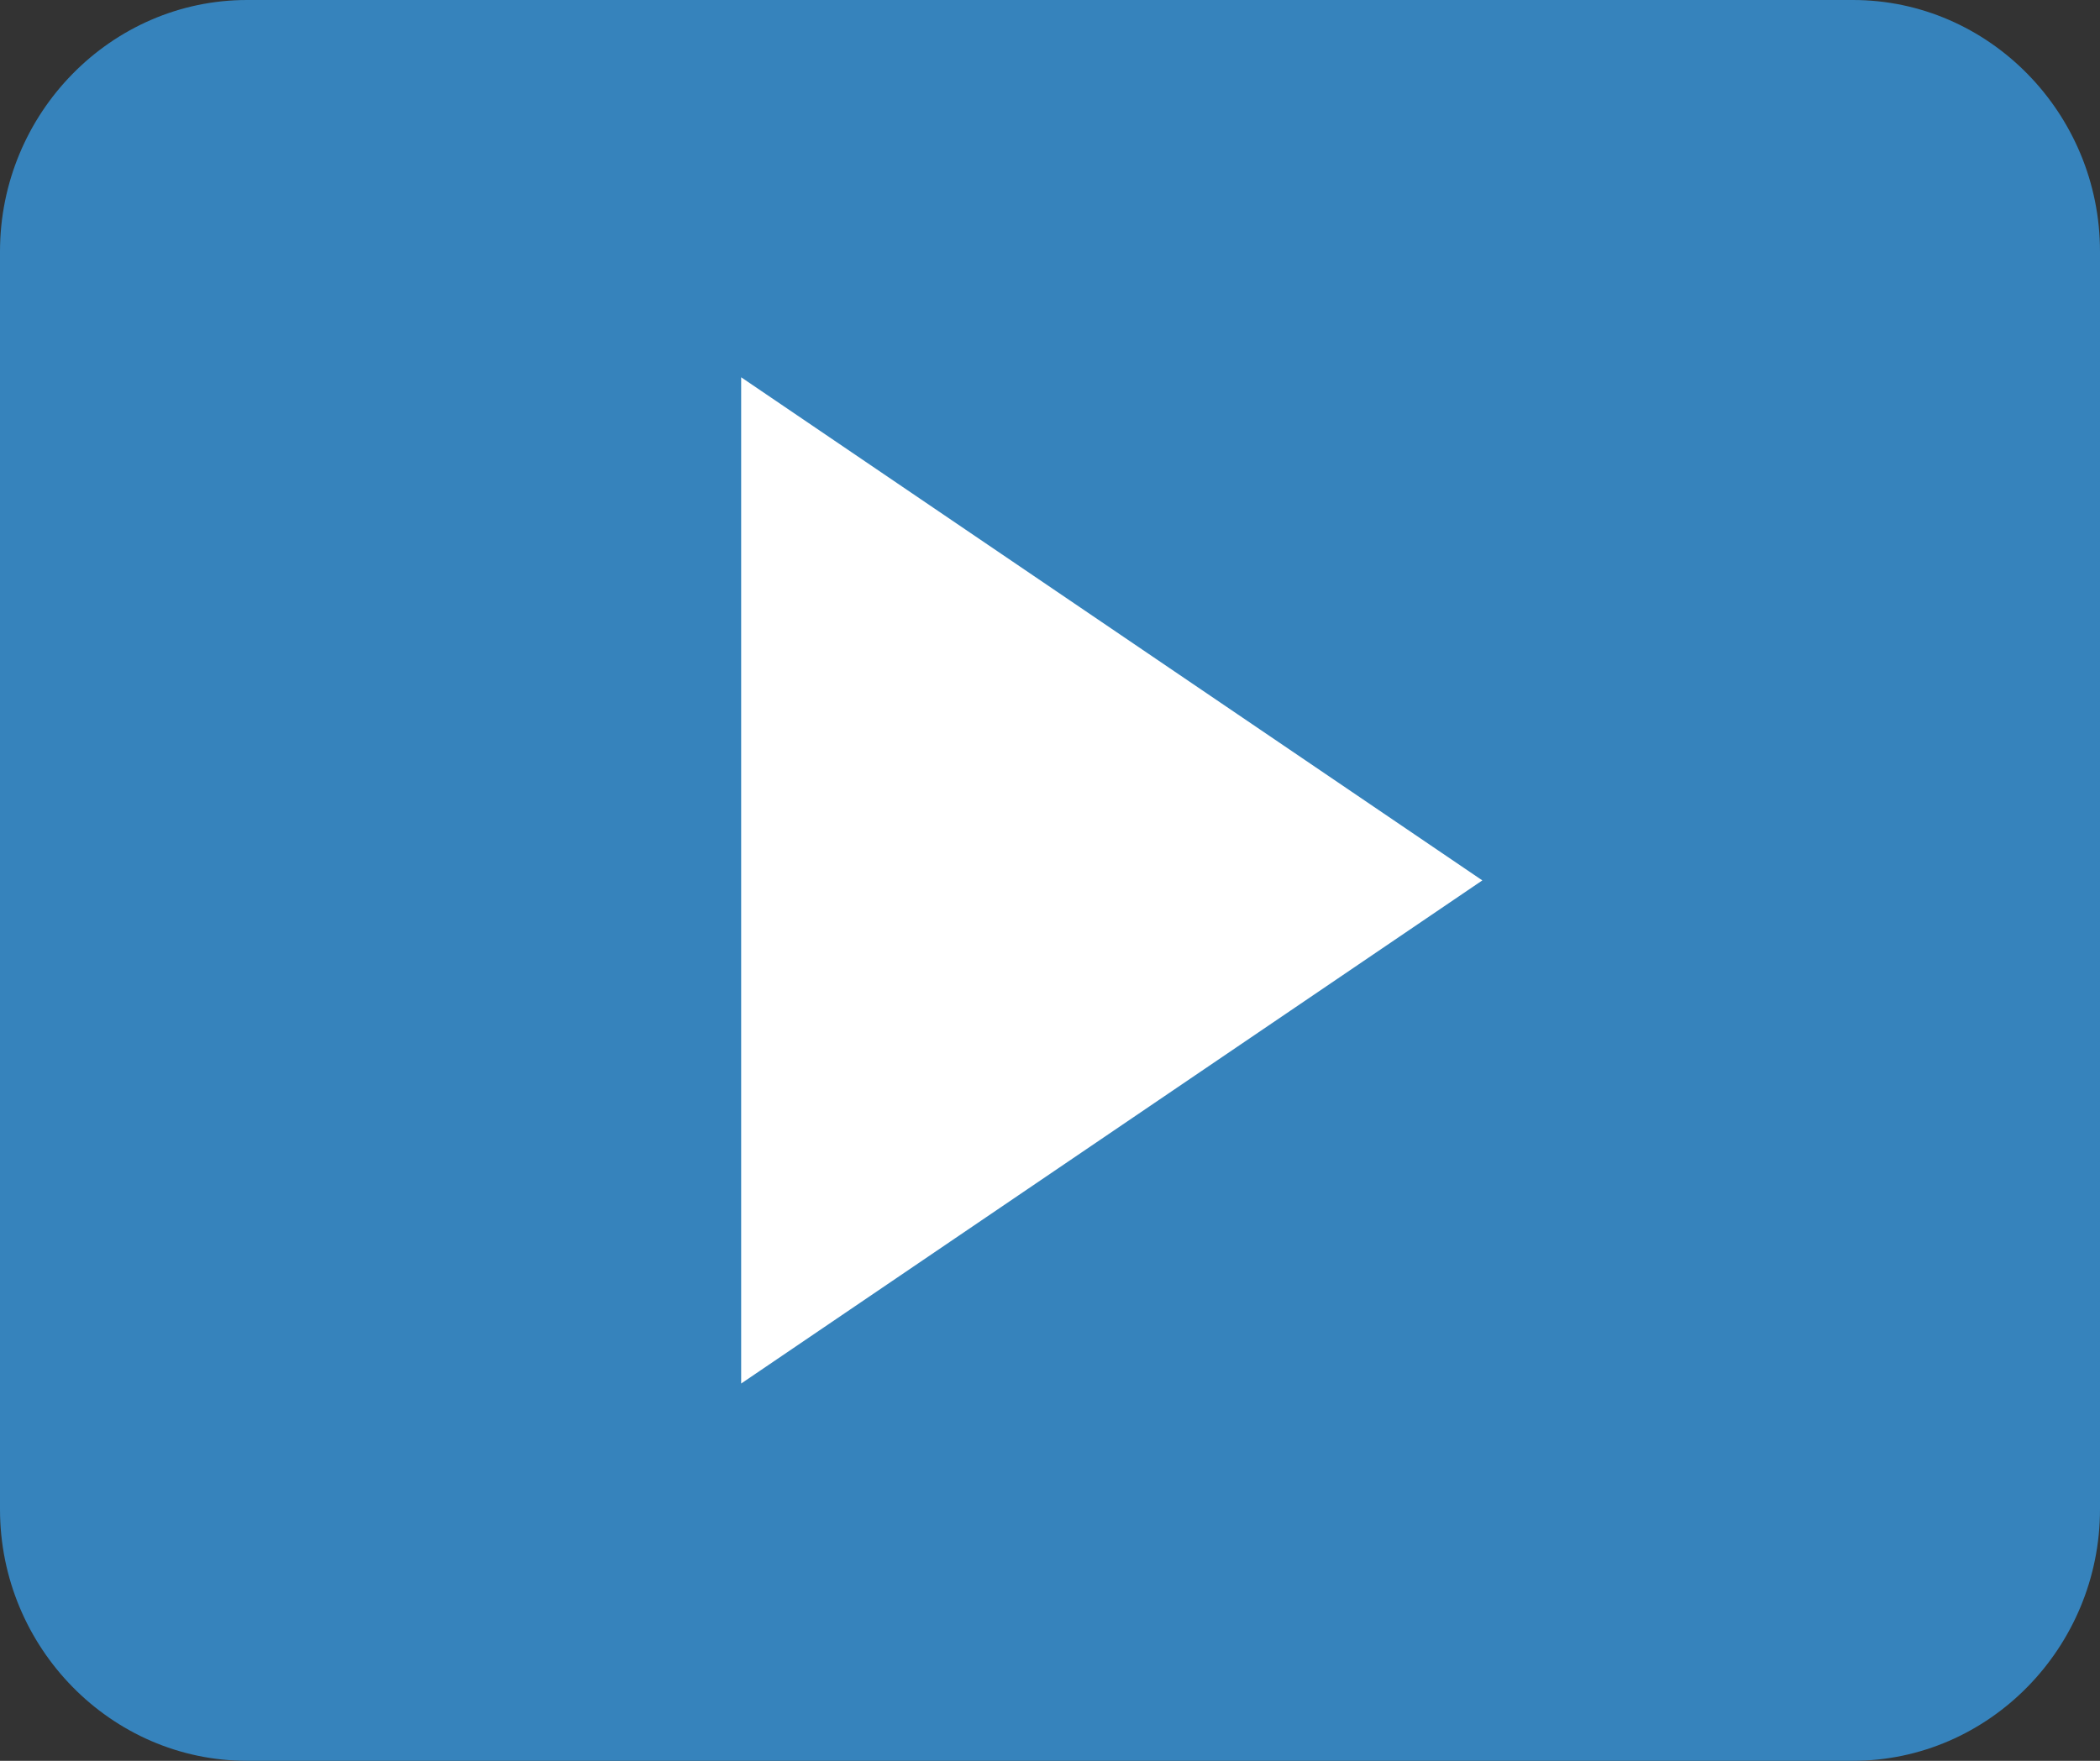 <svg width="31" height="26" viewBox="0 0 31 26" fill="none" xmlns="http://www.w3.org/2000/svg">
<rect x="0" y="0" width="31" height="26" fill="#333333" stroke="none"/>
<rect x="6" y="3" width="18" height="19" fill="white"/>
<path d="M31 22.286V3.714C31 1.671 29.359 0 27.353 0H3.647C1.641 0 0 1.671 0 3.714V22.286C0 24.329 1.641 26 3.647 26H27.353C29.359 26 31 24.329 31 22.286ZM10.941 20.429V5.571L21.882 13L10.941 20.429Z" fill="#3683BC"/>
</svg>
